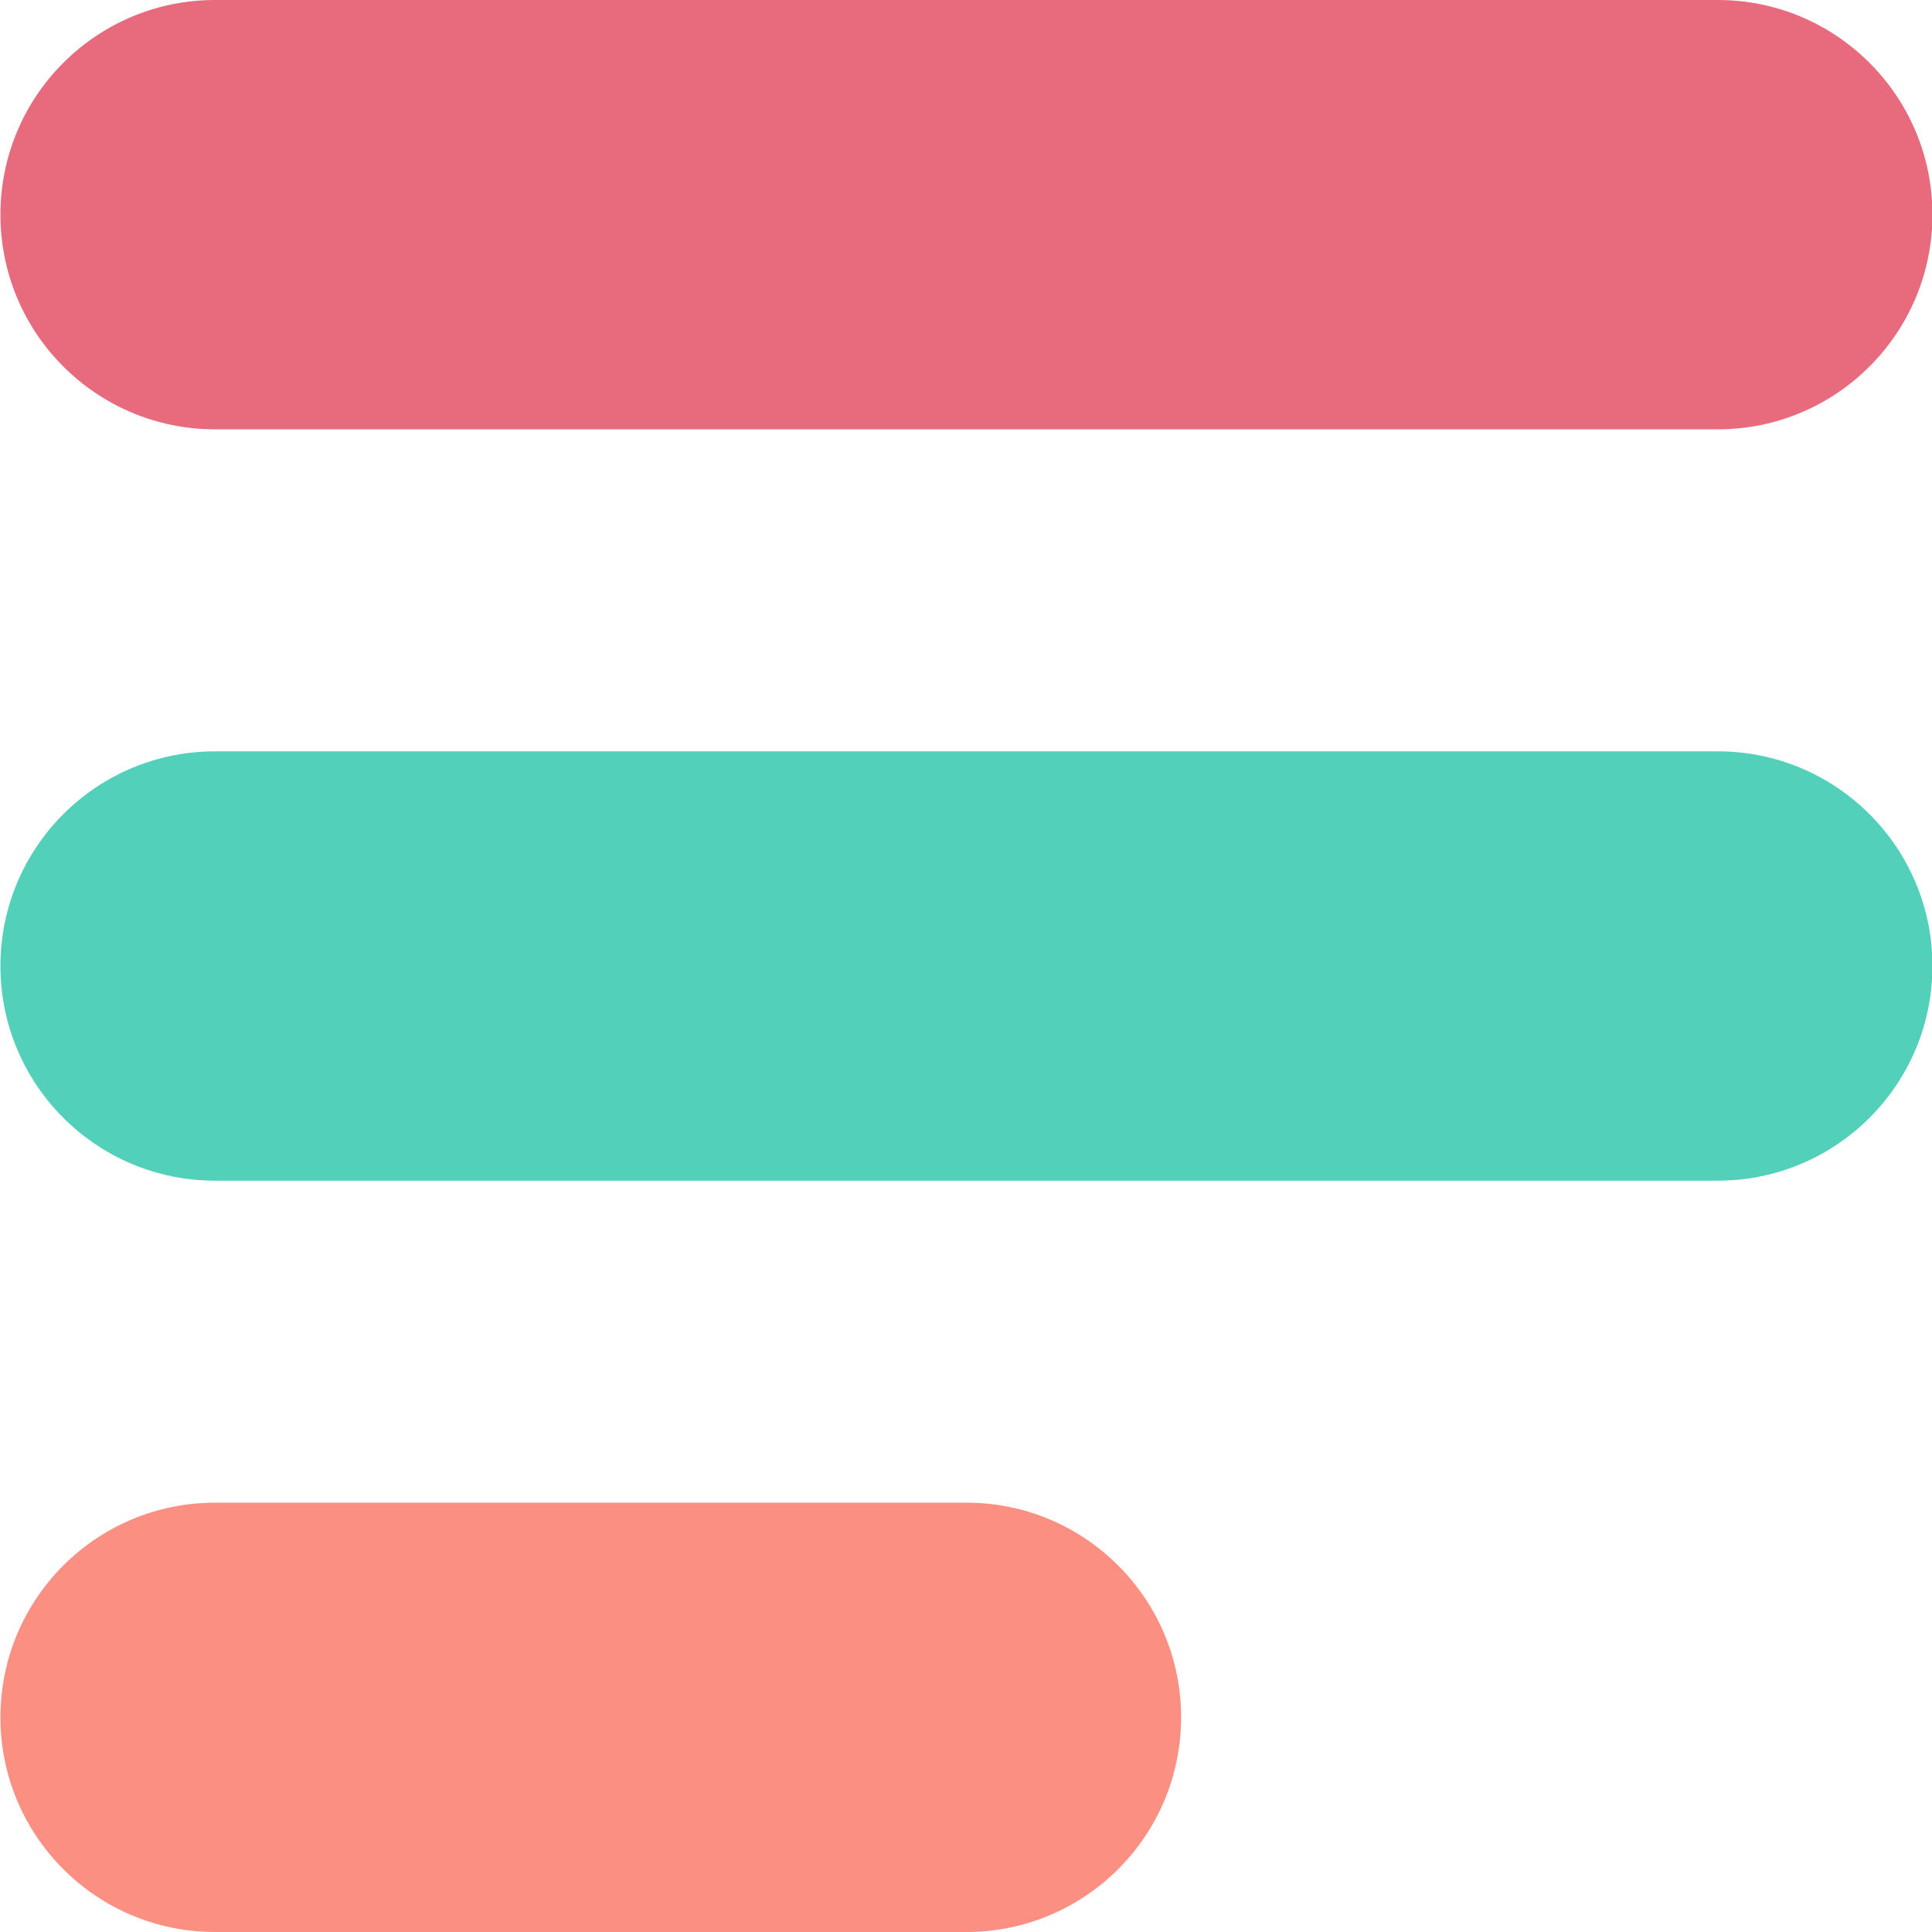 <?xml version="1.0" encoding="UTF-8"?>
<svg width="18px" height="18px" viewBox="0 0 18 18" version="1.1" xmlns="http://www.w3.org/2000/svg" xmlns:xlink="http://www.w3.org/1999/xlink">
    <!-- Generator: Sketch 59.1 (86144) - https://sketch.com -->
    <title>Icon/24/Inbox</title>
    <desc>Created with Sketch.</desc>
    <g id="Web" stroke="none" stroke-width="1" fill="none" fill-rule="evenodd">
        <g id="01-" transform="translate(-38, -102)">
            <g id="Group-9" transform="translate(-0.001, 0)">
                <g id="Group-4" transform="translate(30.001, 99)">
                    <g id="Icon/24/Inbox-Copy" transform="translate(8, 3)">
                        <path d="M0.004,2 C0.004,0.895 0.899,2.88466602e-14 2.004,2.8643754e-14 L16.004,2.8643754e-14 C17.108,2.84408479e-14 18.004,0.895 18.004,2 C18.004,3.105 17.108,4 16.004,4 L2.004,4 C0.899,4 0.004,3.105 0.004,2 Z" id="Fill-7" fill="#E76A7D"></path>
                        <path d="M0.004,9 C0.004,7.895 0.899,7 2.004,7 L16.004,7 C17.108,7 18.004,7.895 18.004,9 C18.004,10.105 17.108,11 16.004,11 L2.004,11 C0.899,11 0.004,10.105 0.004,9 Z" id="Fill-9" fill="#53D0BA"></path>
                        <path d="M0.004,16 C0.004,14.895 0.899,14 2.004,14 L9.004,14 C10.108,14 11.004,14.895 11.004,16 C11.004,17.105 10.108,18 9.004,18 L2.004,18 C0.899,18 0.004,17.105 0.004,16 Z" id="Fill-11" fill="#FB9082"></path>
                    </g>
                </g>
            </g>
        </g>
    </g>
</svg>